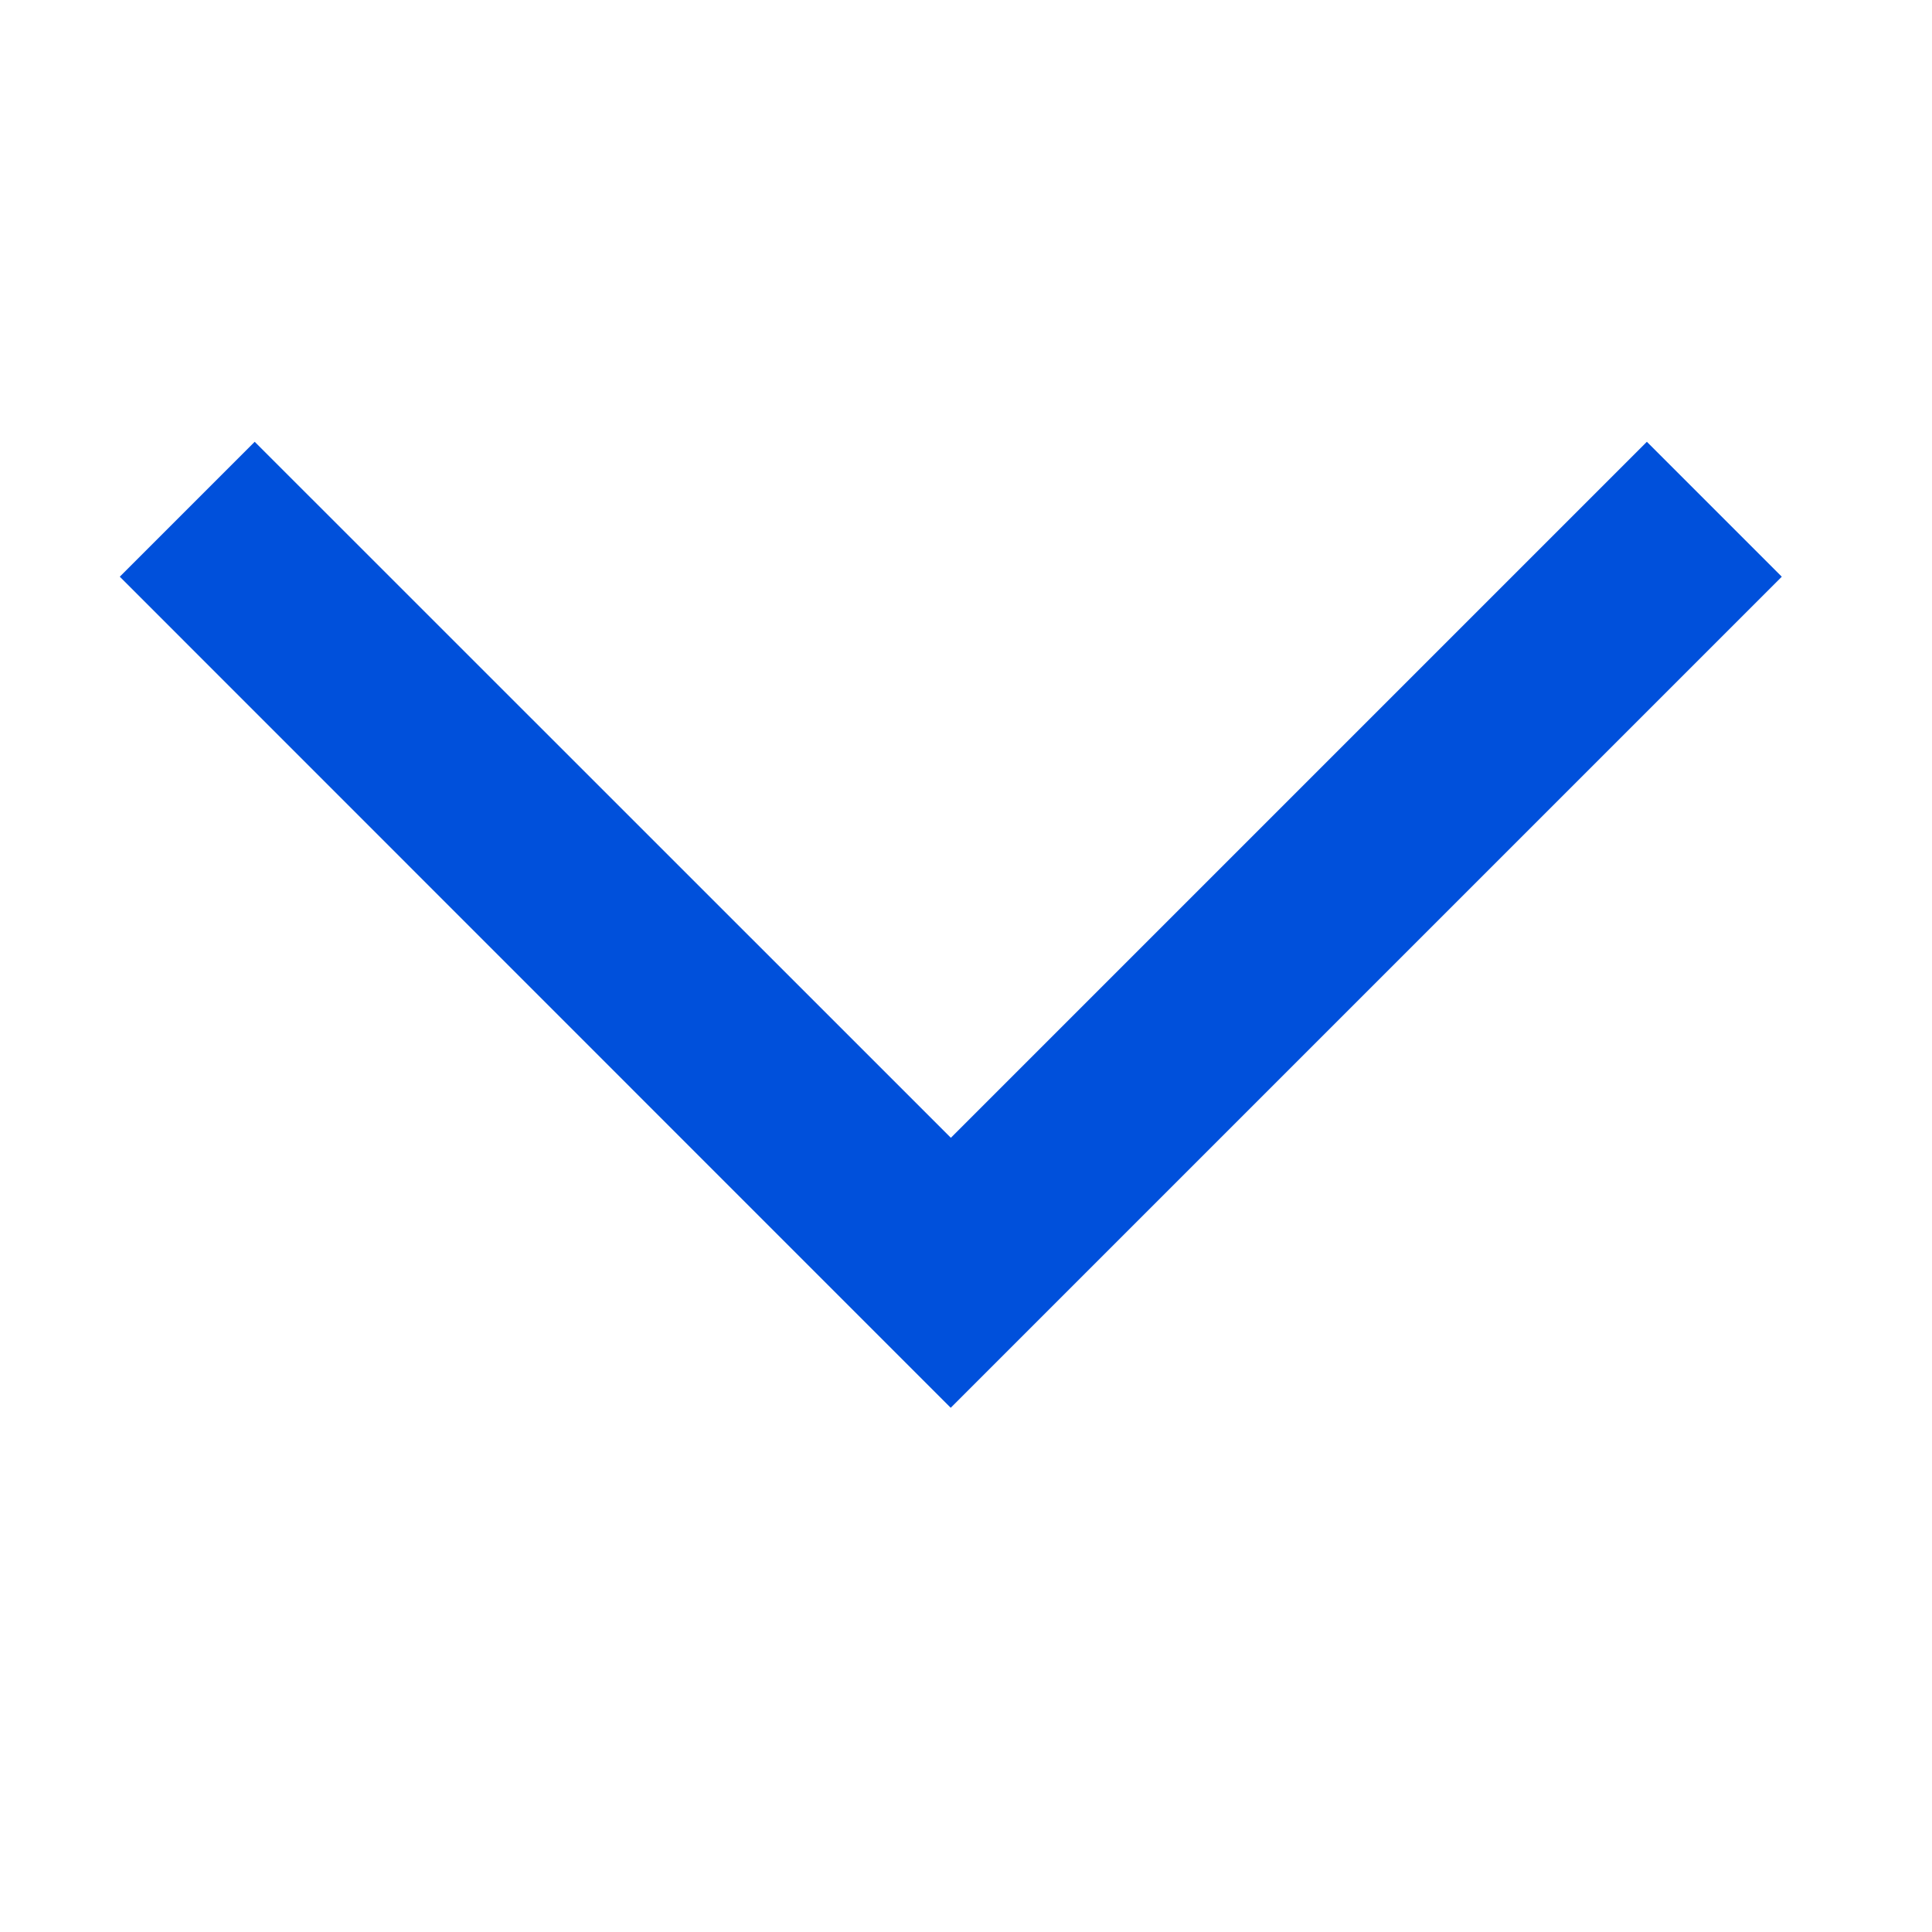 <svg xmlns="http://www.w3.org/2000/svg" viewBox="-6108 -4328 12 12"><defs><style>.a{fill:#0050db;}.b{fill:none;}</style></defs><g transform="translate(-7288 -4383)"><g transform="translate(1166.744 88.744)"><path class="a" d="M13.616,4.131l-.838-.838L8.455,7.616,4.131,3.293l-.838.838L7.616,8.455l.838.838.838-.838Z" transform="translate(10.707 -34.293)"/></g><rect class="b" width="12" height="12" transform="translate(1180 55)"/></g></svg>